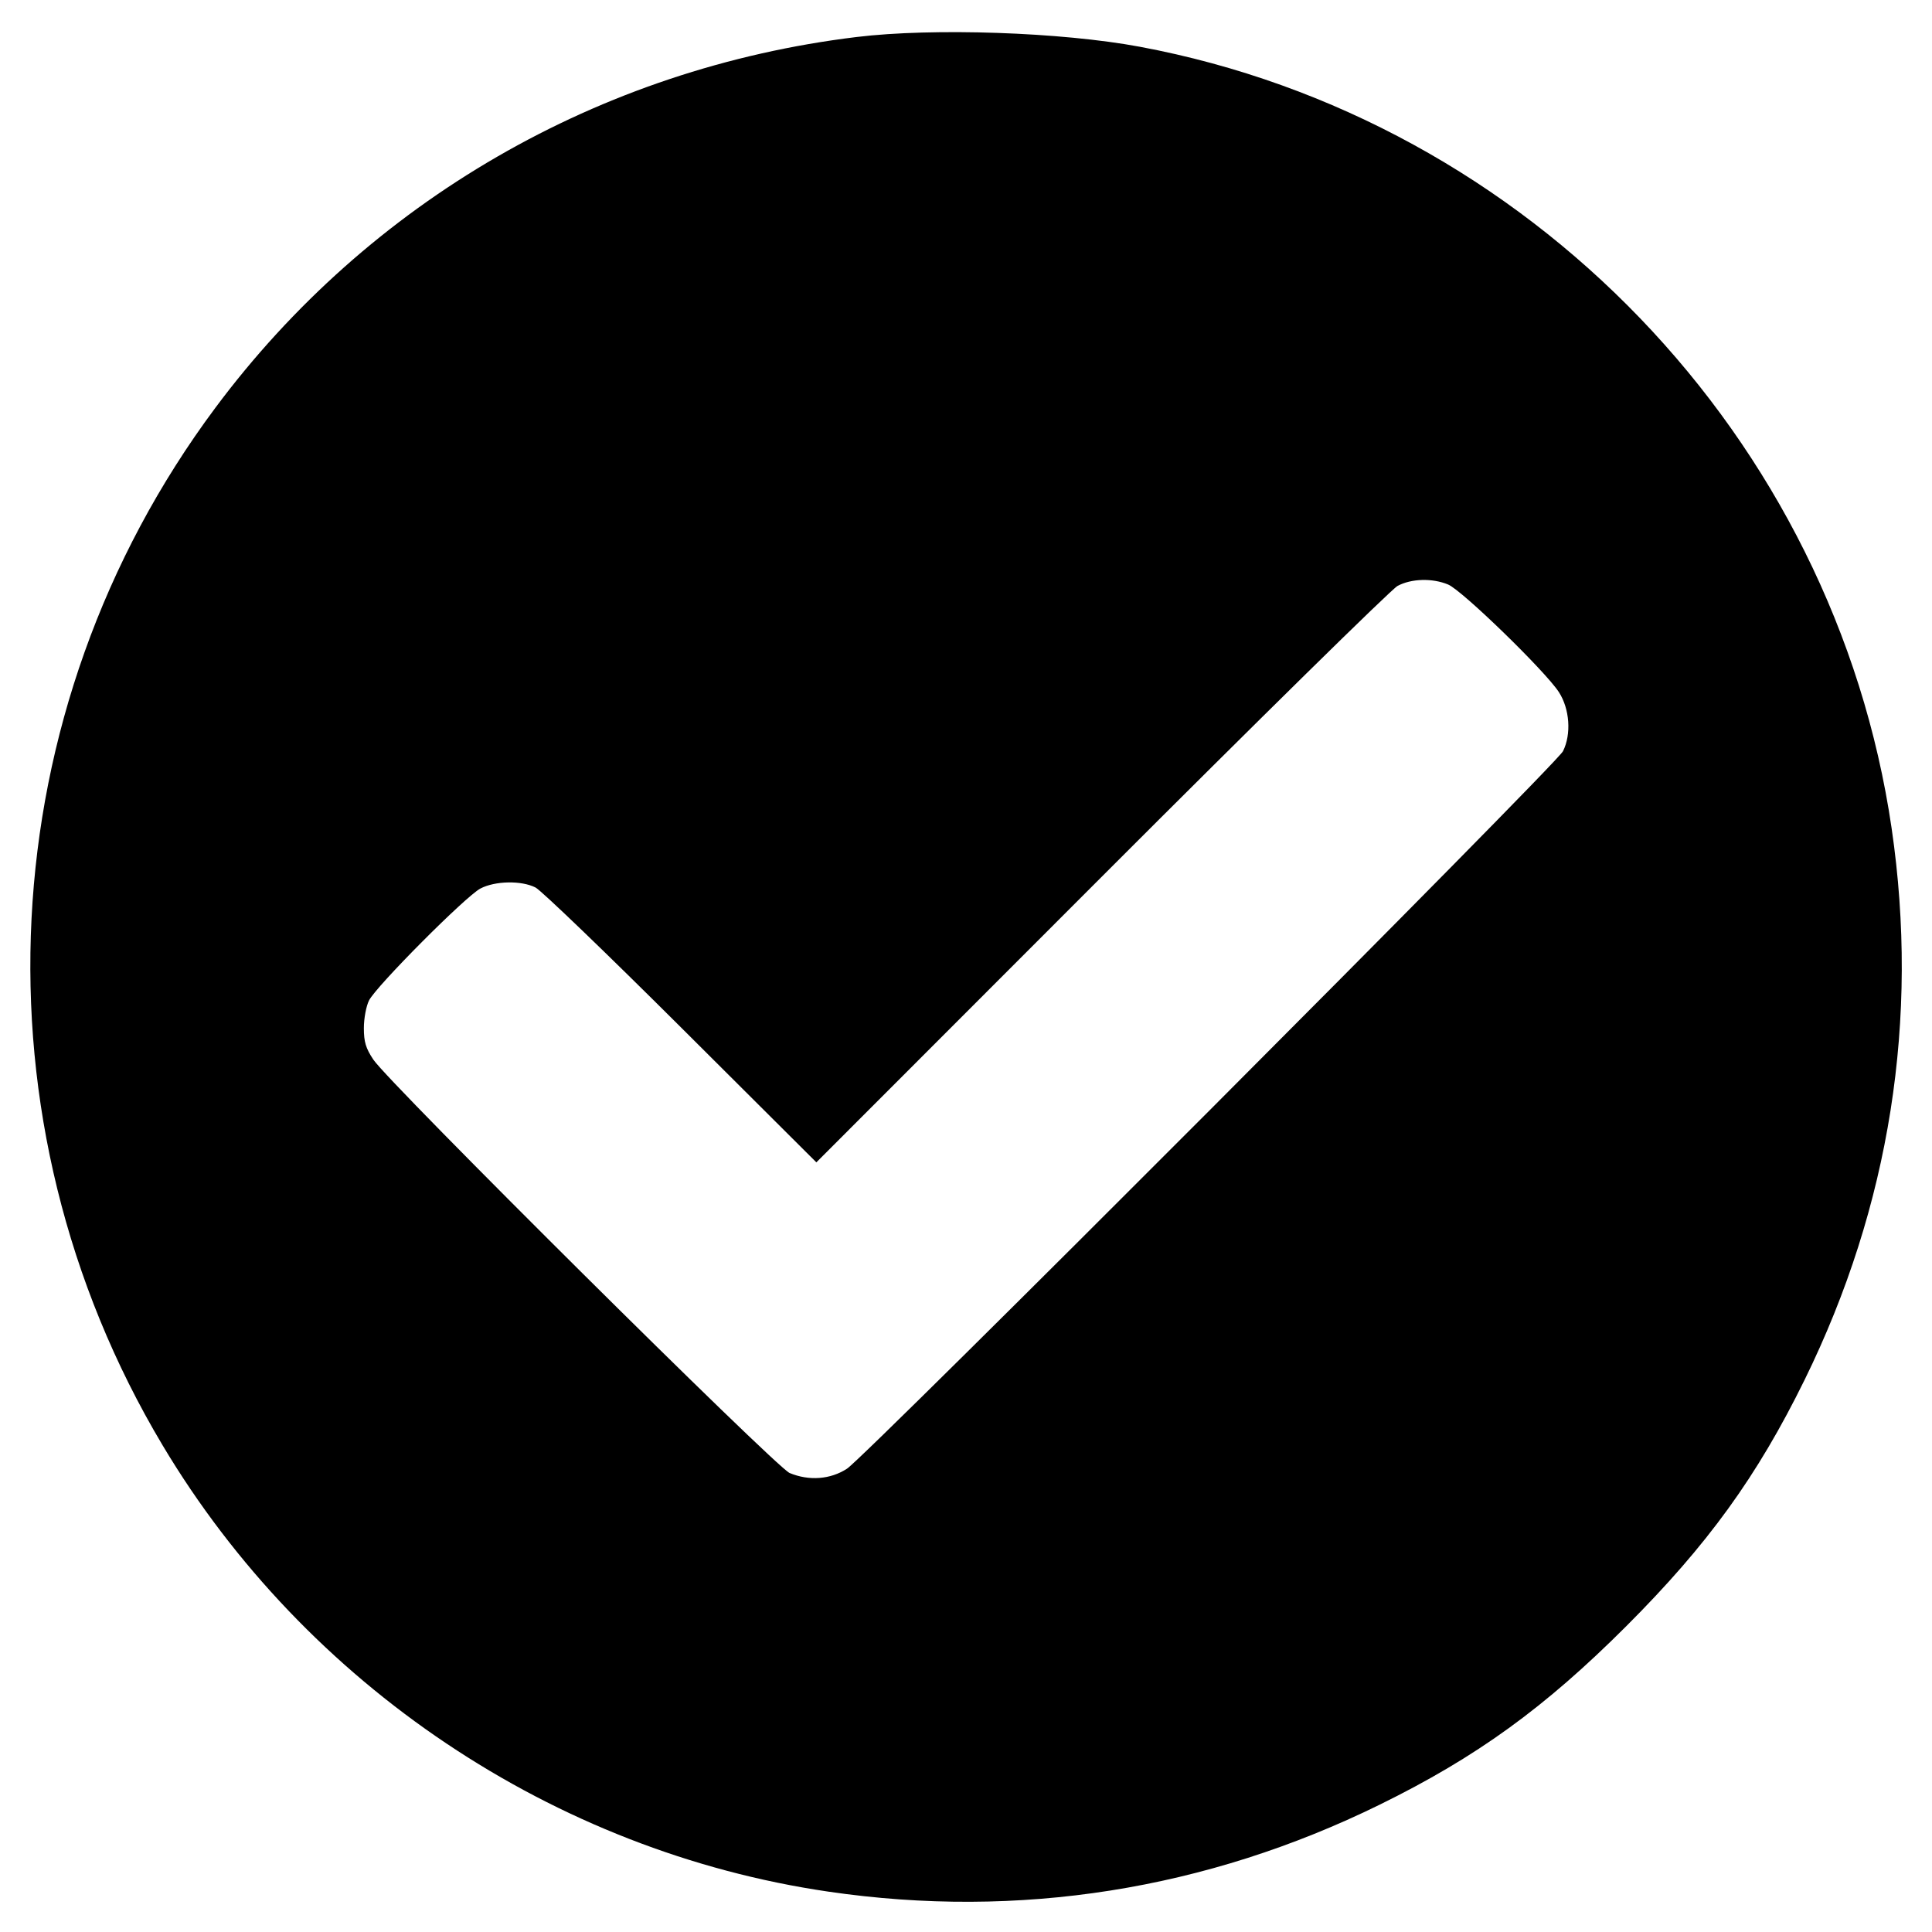 <svg aria-hidden="true" viewBox="0 0 512 512" xmlns="http://www.w3.org/2000/svg"><path d="M226.987 9.810 C 158.801 18.114,97.829 53.370,57.087 108.052 C -2.803 188.434,-8.313 296.959,43.123 383.076 C 81.074 446.616,146.808 490.669,219.538 501.305 C 269.972 508.681,319.665 500.839,365.653 478.248 C 391.282 465.658,409.362 452.569,430.966 430.966 C 452.569 409.362,465.658 391.282,478.248 365.653 C 500.839 319.665,508.681 269.972,501.305 219.538 C 486.153 115.926,405.093 31.644,302.080 12.393 C 281.321 8.514,247.251 7.342,226.987 9.810 M383.775 154.909 C 387.495 156.464,409.539 177.881,413.121 183.420 C 415.996 187.868,416.462 194.573,414.209 199.082 C 412.445 202.612,229.483 385.954,224.473 389.213 C 220.063 392.081,214.413 392.507,209.253 390.360 C 205.587 388.836,103.130 287.086,98.945 280.814 C 96.936 277.804,96.427 276.112,96.427 272.451 C 96.427 269.927,97.041 266.633,97.792 265.131 C 99.680 261.352,123.444 237.479,127.326 235.460 C 131.234 233.427,138.160 233.300,141.909 235.191 C 143.411 235.948,160.773 252.648,180.492 272.300 L 216.344 308.033 291.852 232.468 C 333.381 190.907,368.704 156.177,370.347 155.289 C 374.000 153.315,379.583 153.158,383.775 154.909 " stroke="none" fill-rule="evenodd" fill="black"></path></svg>